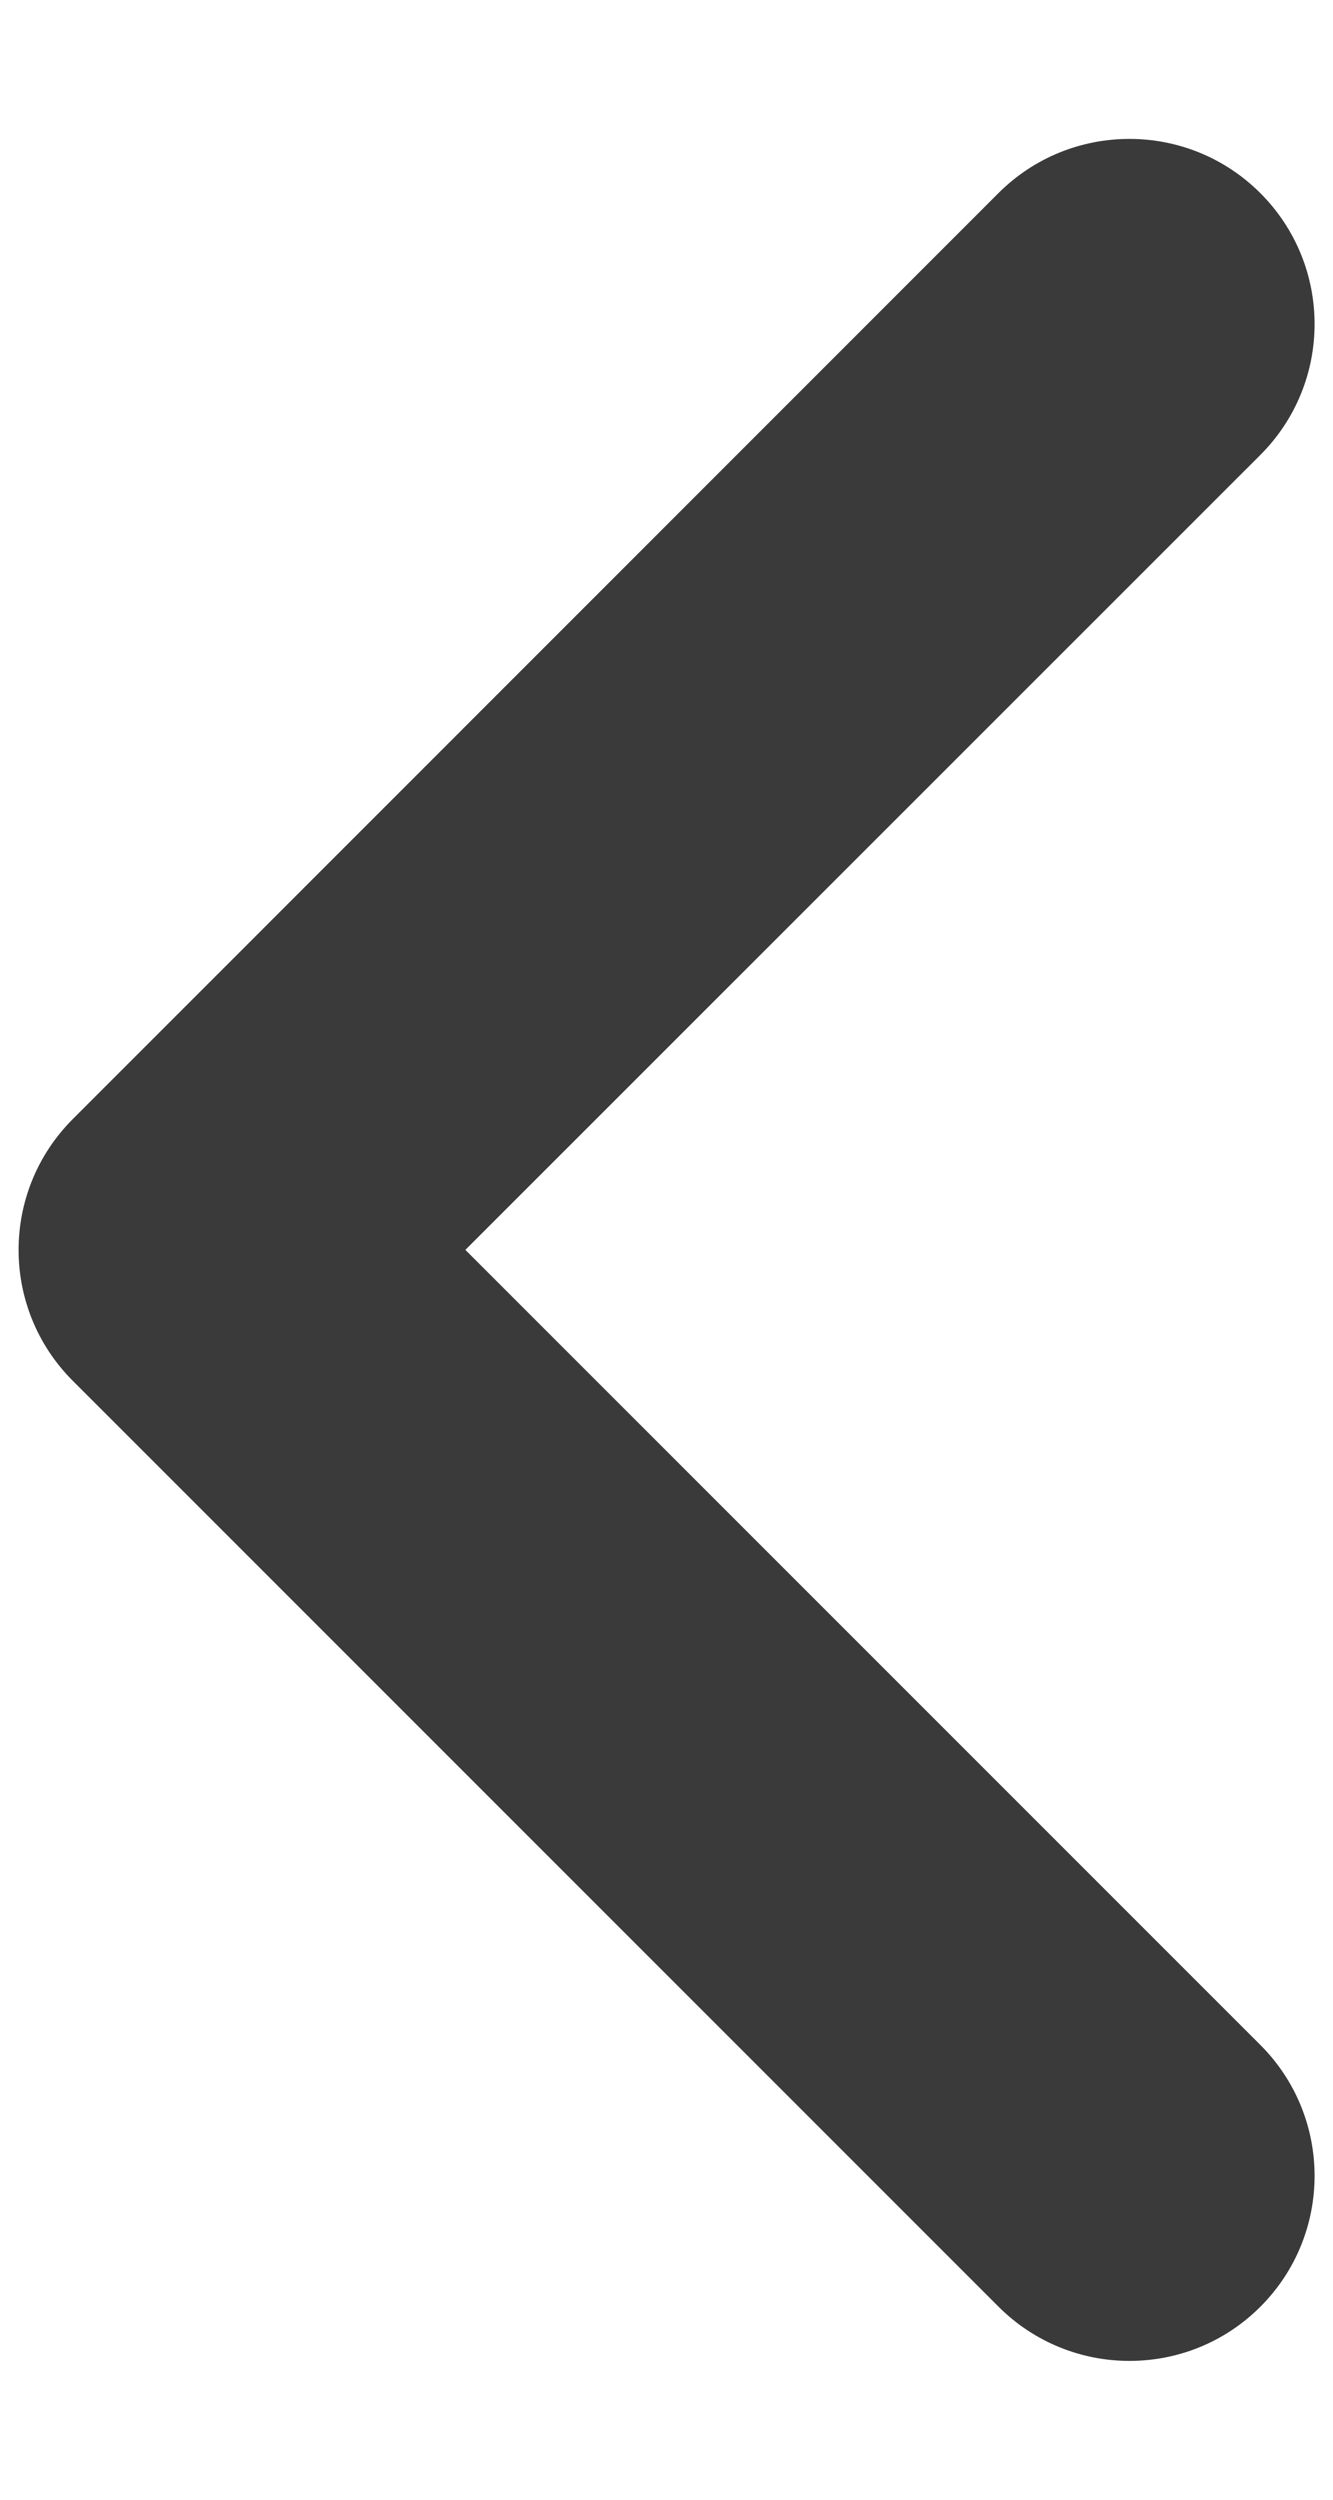<svg width="8" height="15" viewBox="0 0 8 15" fill="none" xmlns="http://www.w3.org/2000/svg">
<path id="Vector" d="M6.778 14.167C6.494 14.167 6.209 14.058 5.992 13.841L0.437 8.286C0.003 7.852 0.003 7.149 0.437 6.715L5.992 1.159C6.426 0.725 7.13 0.725 7.564 1.159C7.998 1.593 7.998 2.296 7.564 2.73L2.793 7.5L7.564 12.271C7.998 12.705 7.998 13.408 7.564 13.842C7.347 14.059 7.063 14.167 6.778 14.167Z" fill="#3A3A3B"/>
</svg>

